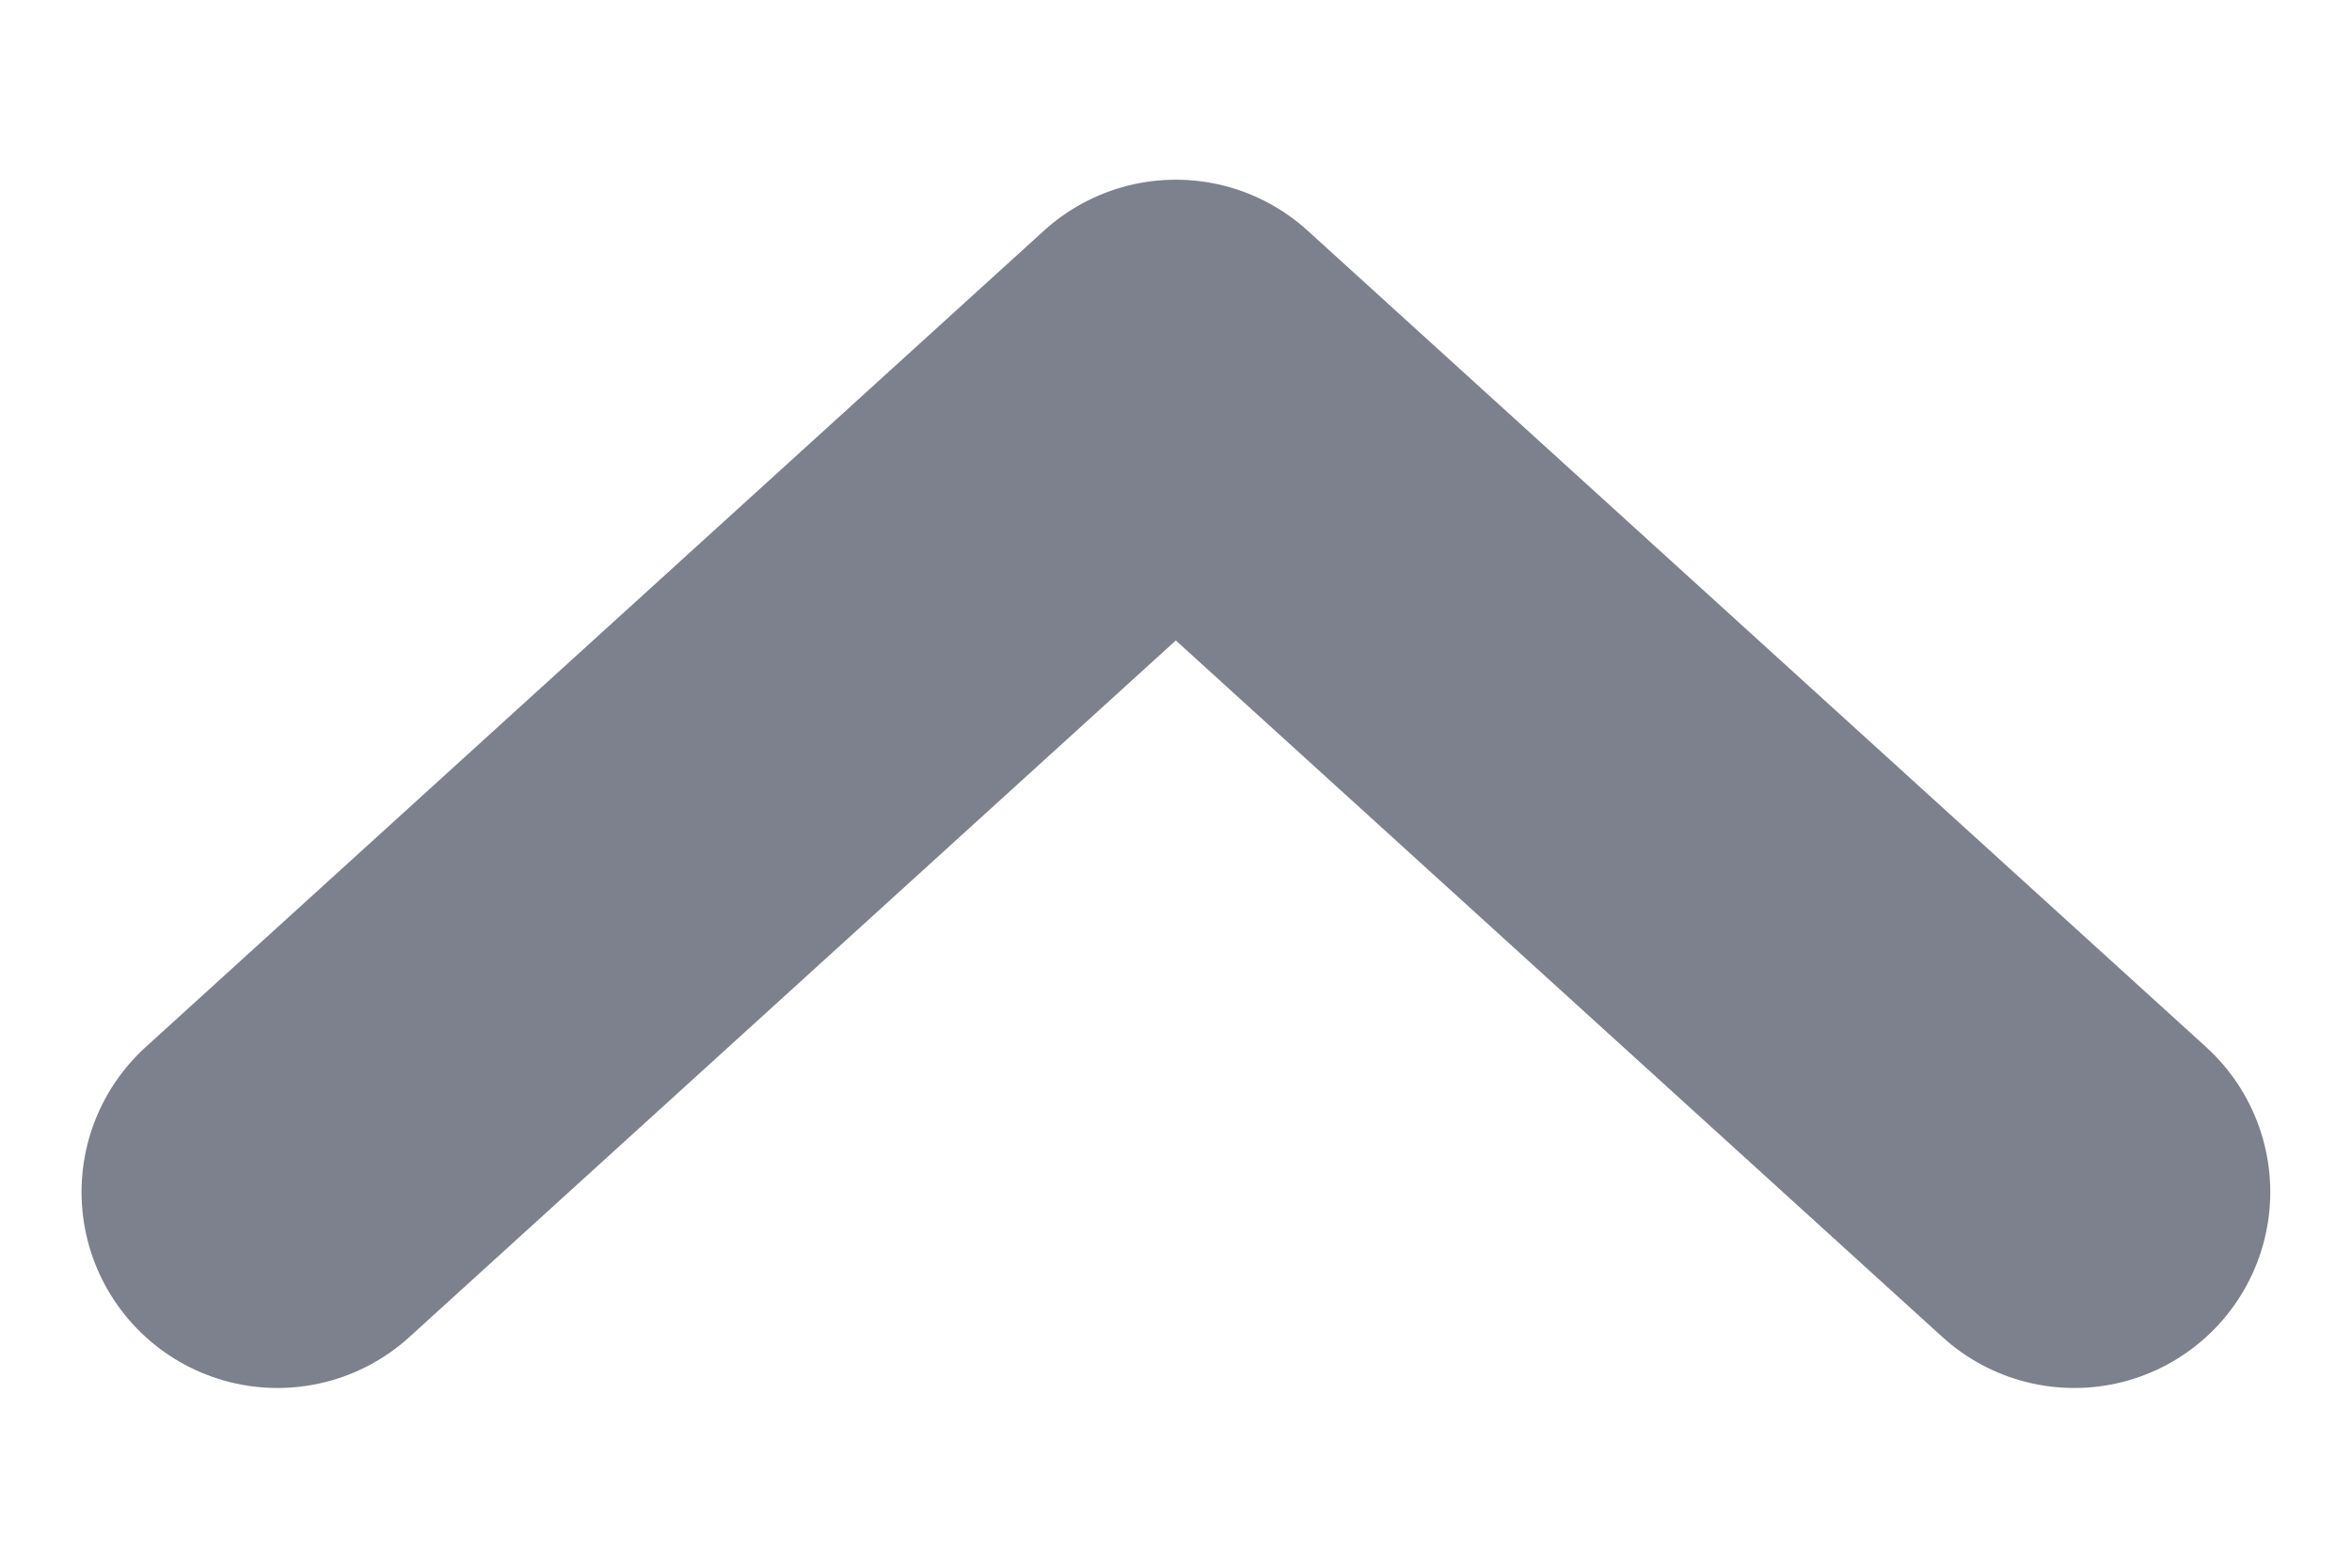 <svg width="12" height="8" viewBox="0 0 12 8" fill="none" xmlns="http://www.w3.org/2000/svg">
<path d="M1.416 6.083L5.999 1.917L10.583 6.083" stroke="#7D818E" stroke-width="2" stroke-linecap="round" stroke-linejoin="round"/>
</svg>
